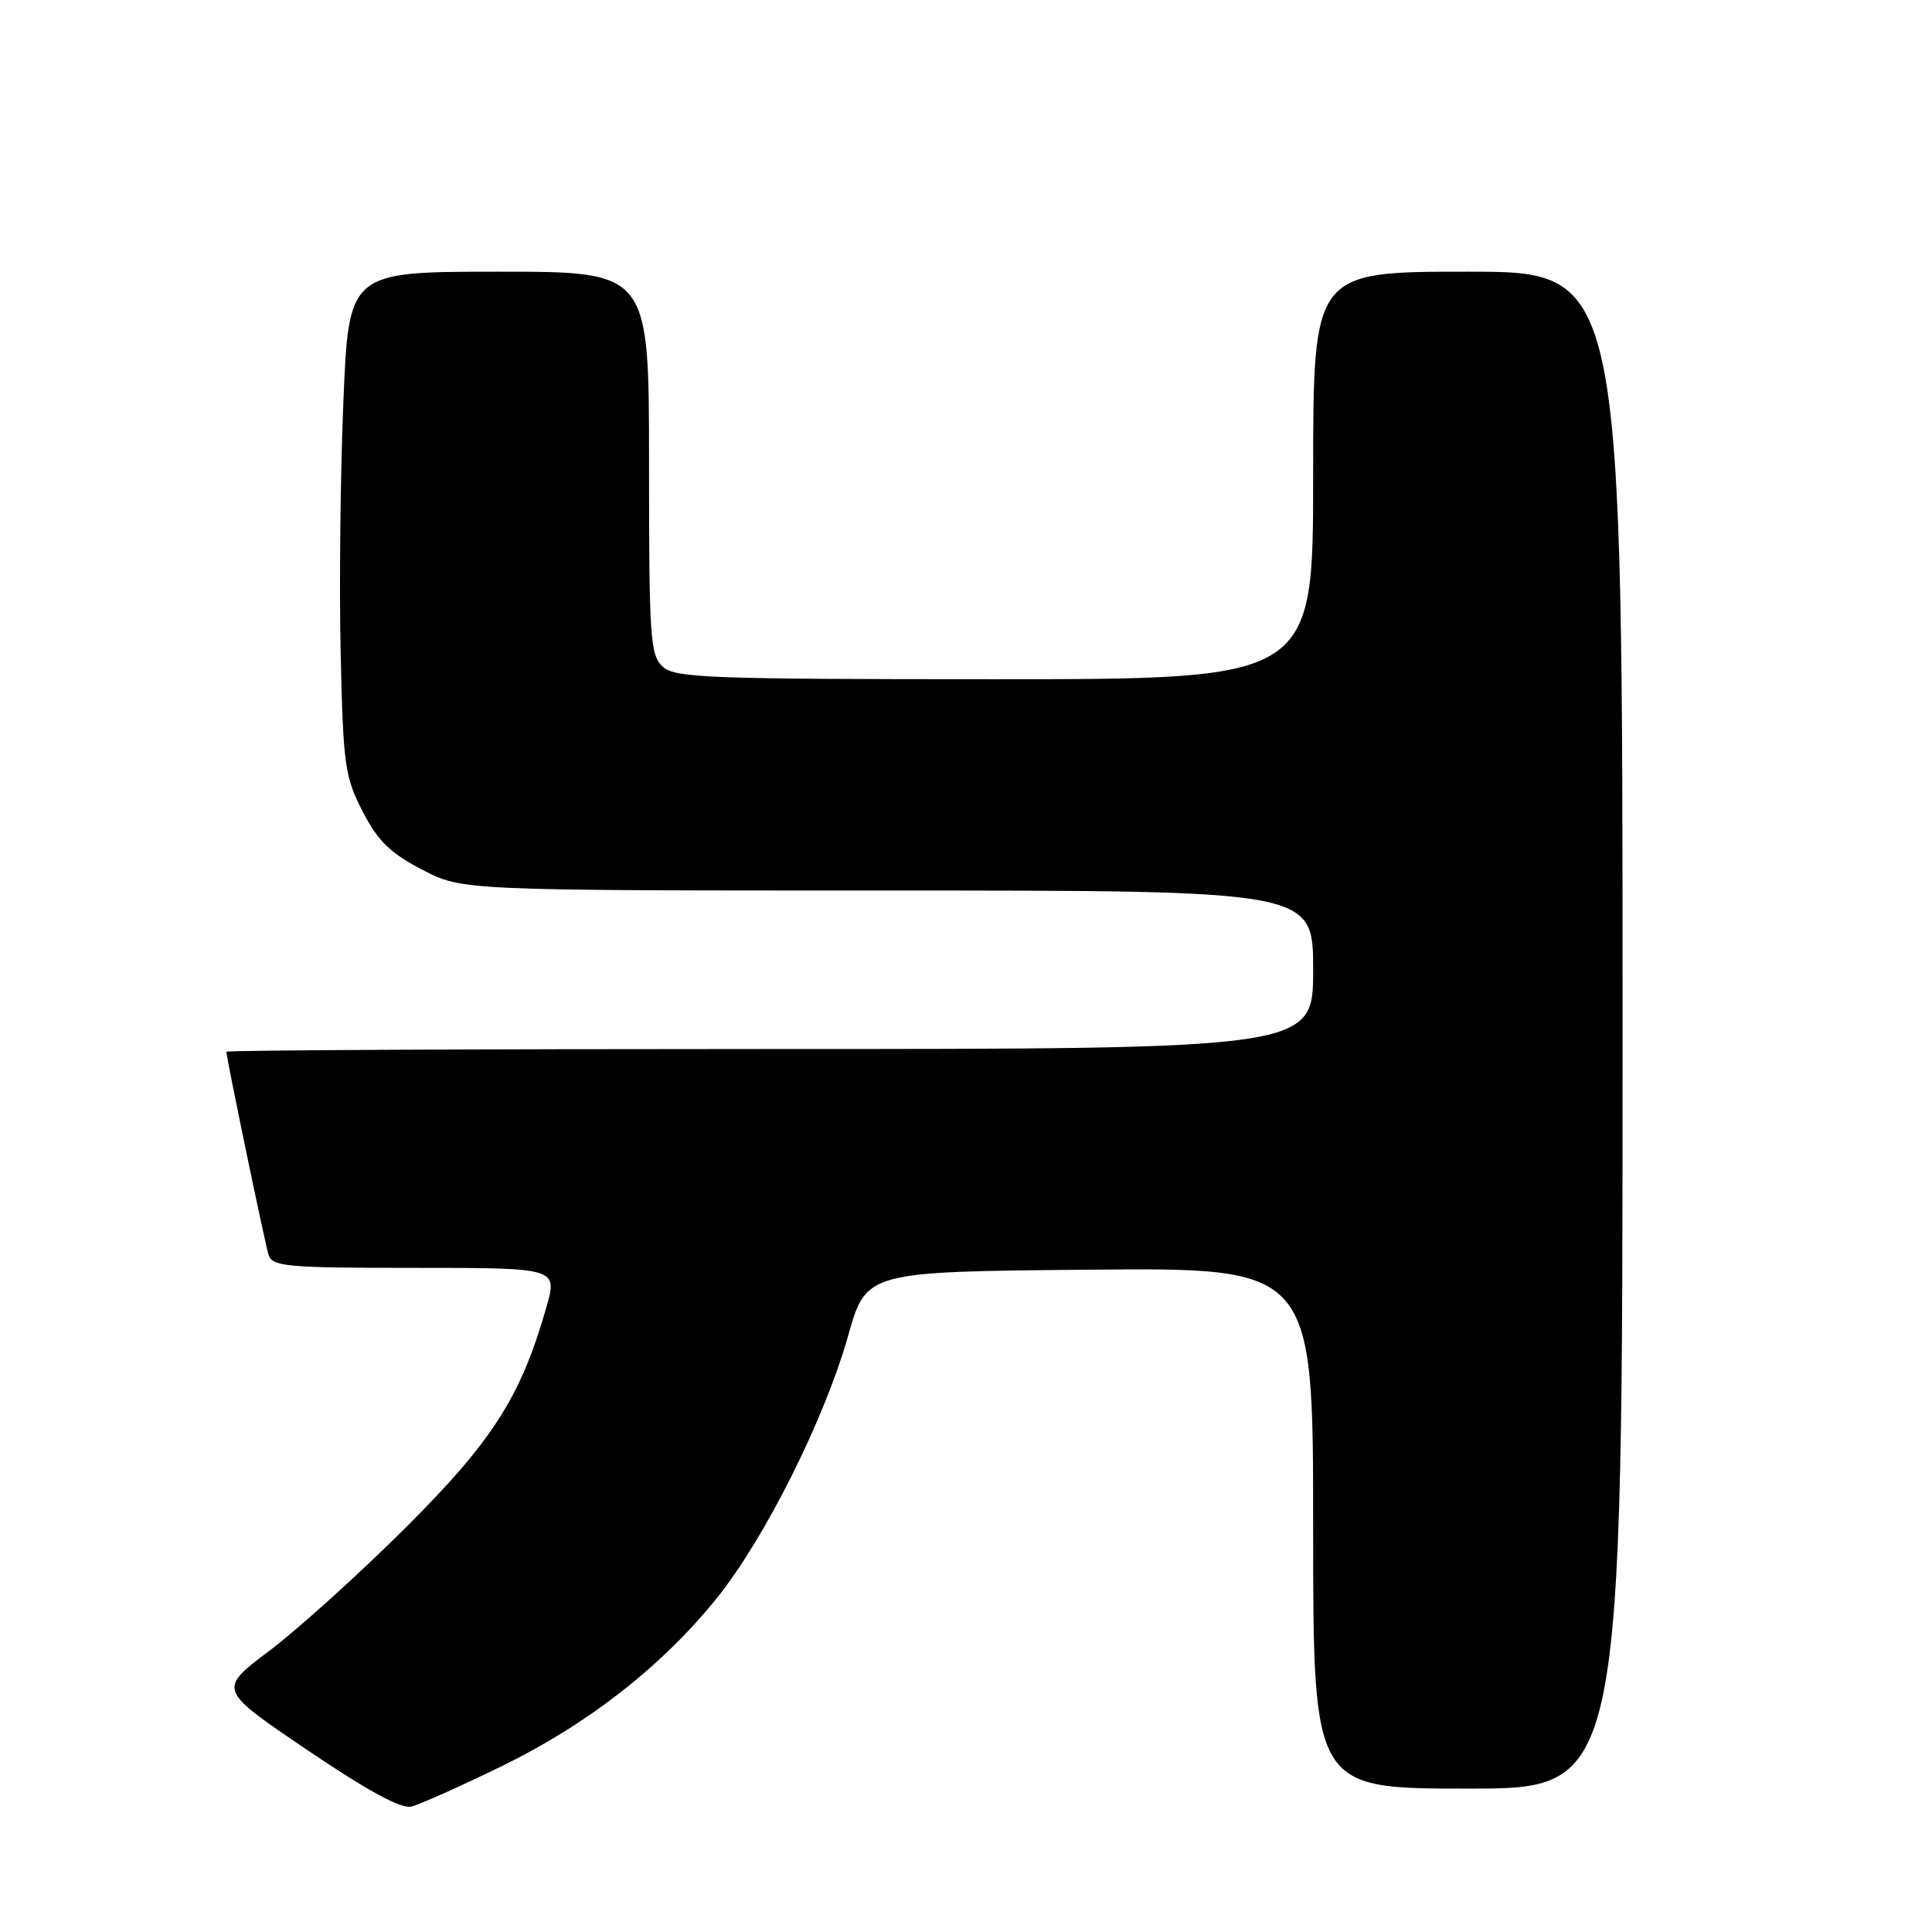<?xml version="1.0" encoding="UTF-8" standalone="no"?>
<!DOCTYPE svg PUBLIC "-//W3C//DTD SVG 1.1//EN" "http://www.w3.org/Graphics/SVG/1.1/DTD/svg11.dtd" >
<svg xmlns="http://www.w3.org/2000/svg" xmlns:xlink="http://www.w3.org/1999/xlink" version="1.1" viewBox="0 0 256 256">
 <g >
 <path fill="currentColor"
d=" M 66.50 234.02 C 77.91 228.45 87.70 220.80 94.99 211.75 C 101.35 203.85 109.27 188.02 112.38 177.00 C 114.78 168.50 114.78 168.50 144.39 168.24 C 174.00 167.97 174.00 167.97 174.00 202.49 C 174.00 237.00 174.00 237.00 194.50 237.00 C 215.00 237.00 215.00 237.00 215.00 136.50 C 215.00 36.00 215.00 36.00 194.50 36.00 C 174.00 36.00 174.00 36.00 174.00 63.00 C 174.00 90.00 174.00 90.00 131.83 90.00 C 93.99 90.00 89.47 89.83 87.83 88.35 C 86.15 86.82 86.00 84.63 86.00 61.35 C 86.00 36.00 86.00 36.00 66.11 36.00 C 46.21 36.00 46.21 36.00 45.50 53.25 C 45.10 62.74 44.94 77.71 45.14 86.53 C 45.47 101.36 45.69 102.93 48.04 107.50 C 50.06 111.42 51.69 113.02 55.91 115.22 C 61.23 118.00 61.23 118.00 117.61 118.00 C 174.00 118.00 174.00 118.00 174.00 128.50 C 174.00 139.00 174.00 139.00 102.00 139.00 C 62.40 139.00 30.00 139.16 30.00 139.36 C 30.00 140.19 35.08 164.64 35.58 166.25 C 36.08 167.84 37.91 168.00 55.01 168.00 C 73.89 168.00 73.89 168.00 72.39 173.25 C 69.00 185.12 65.25 190.97 53.61 202.56 C 47.50 208.64 39.43 215.92 35.69 218.74 C 28.87 223.87 28.87 223.87 40.69 231.87 C 48.69 237.28 53.14 239.71 54.50 239.38 C 55.60 239.11 61.00 236.70 66.50 234.02 Z "/>
</g>
</svg>